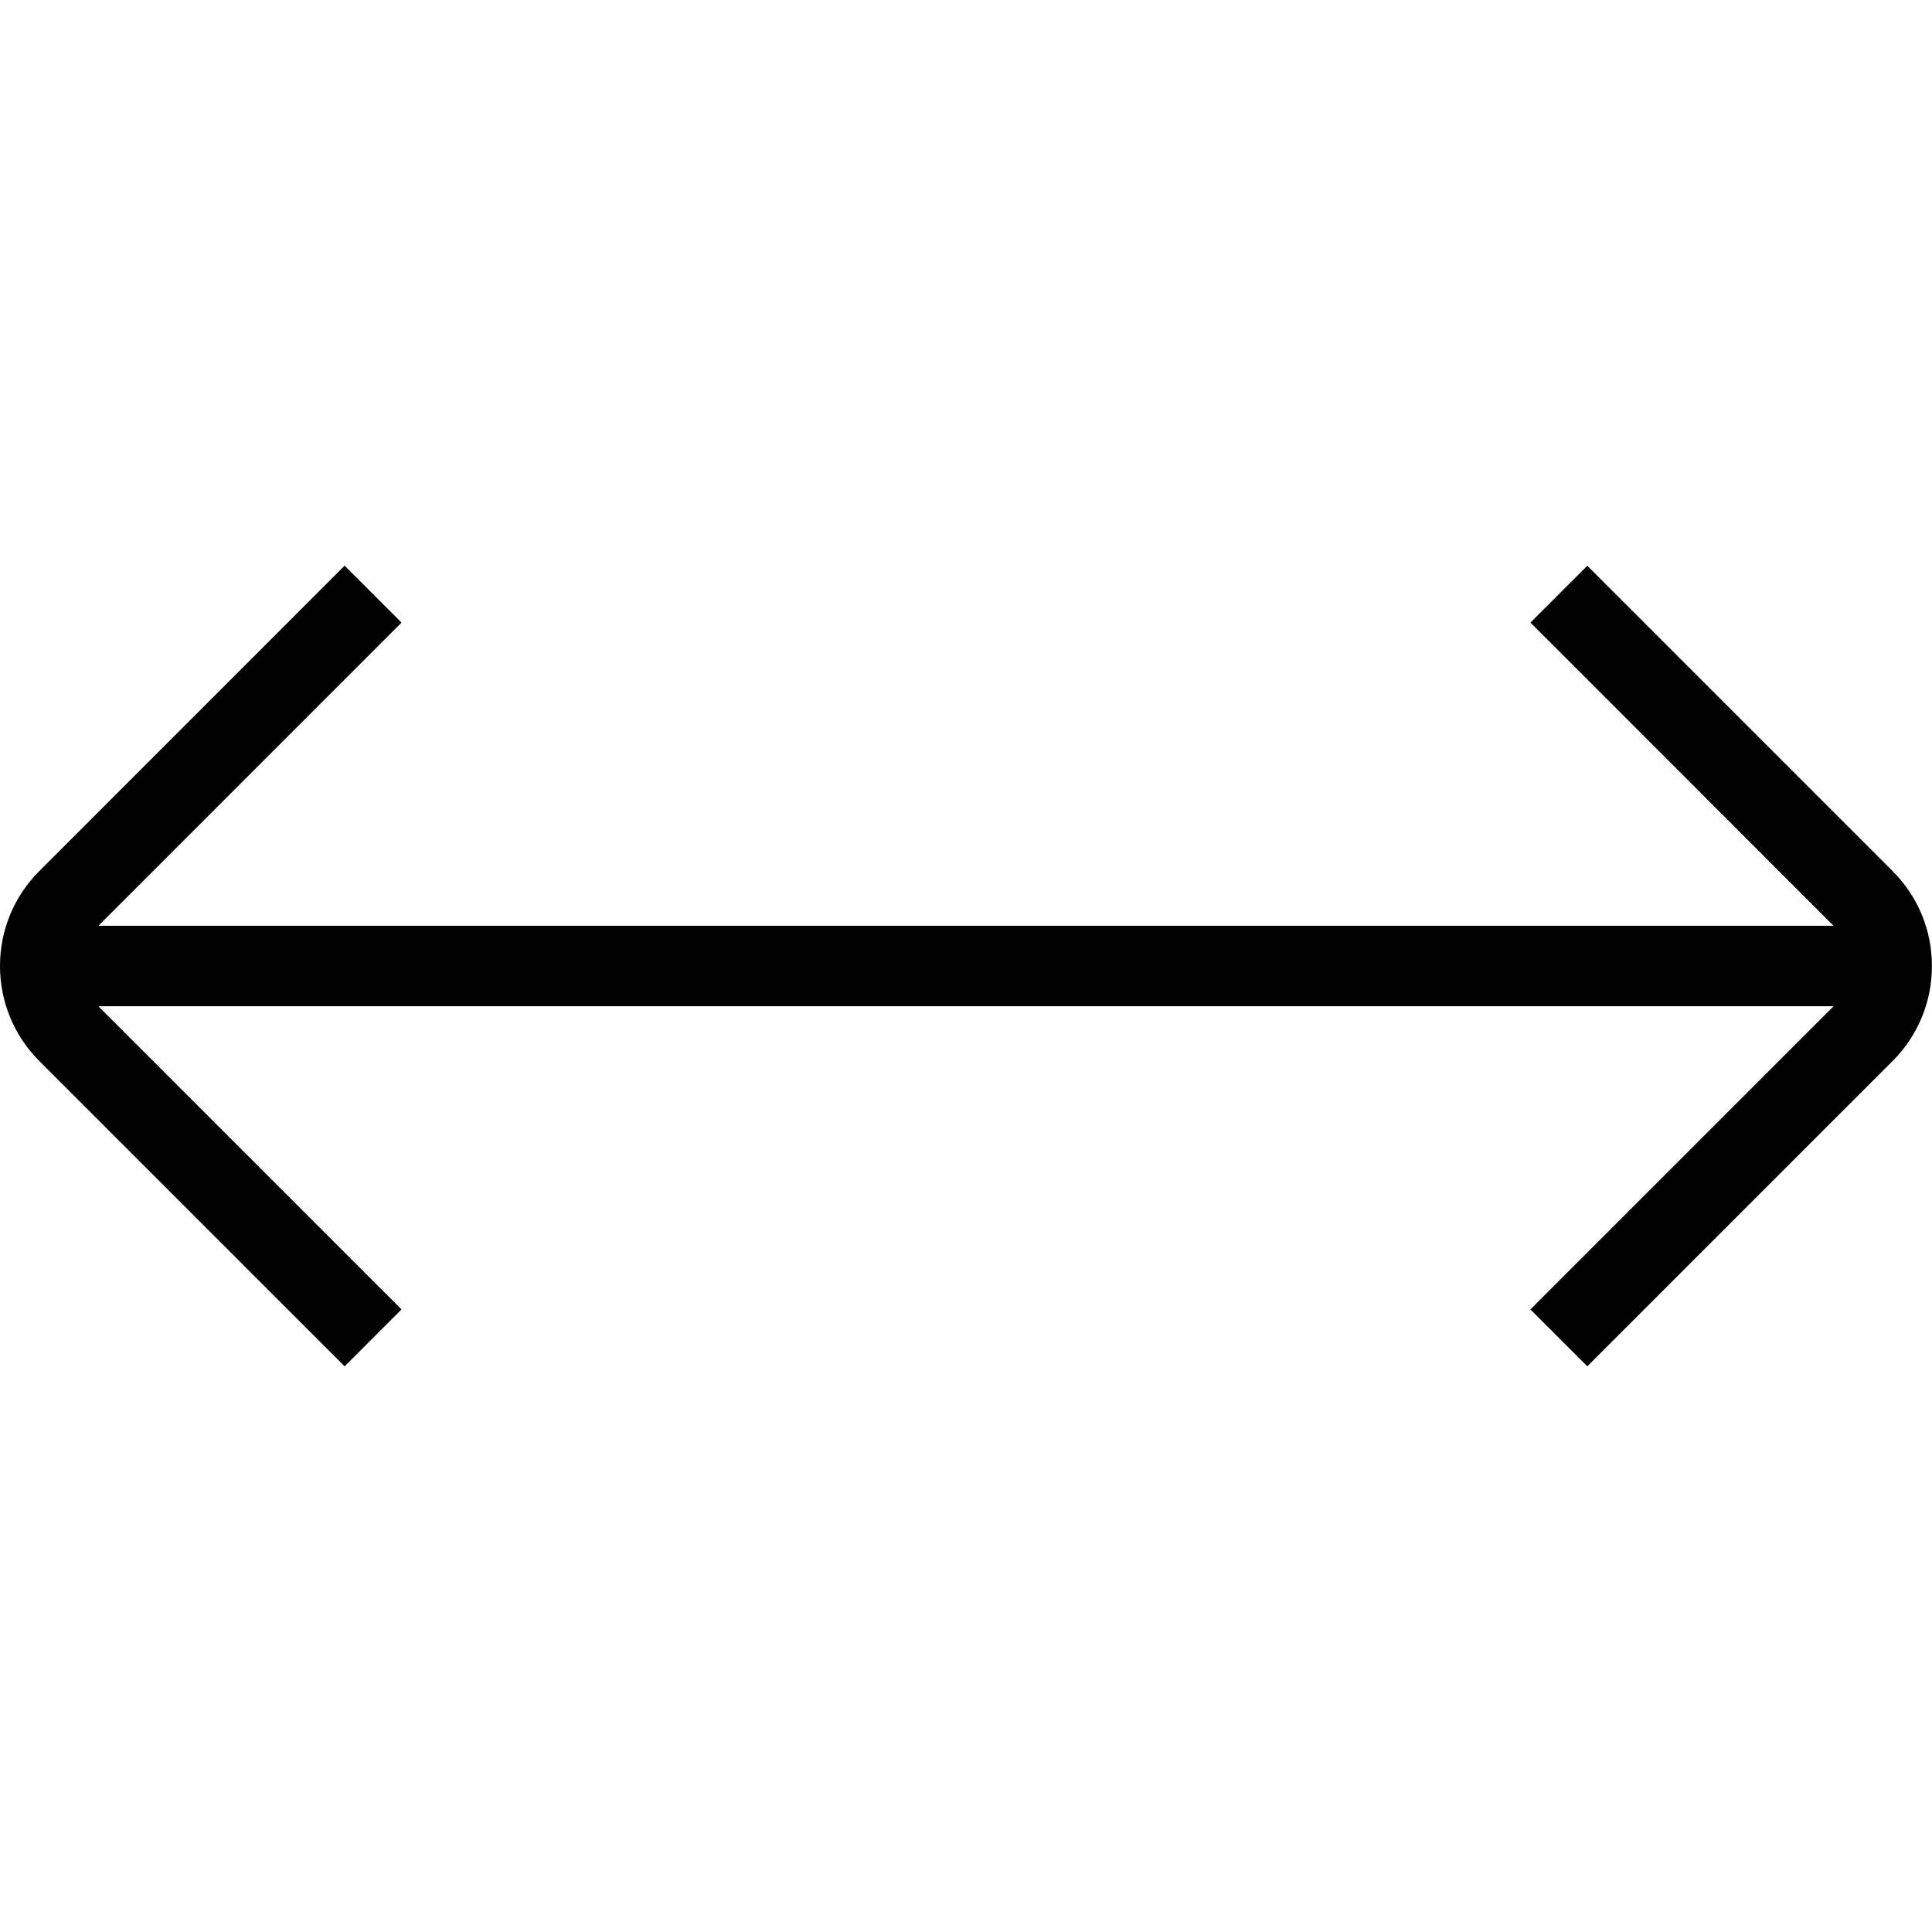 <?xml version="1.0" encoding="UTF-8"?>
<svg xmlns="http://www.w3.org/2000/svg" id="Layer_1" data-name="Layer 1" viewBox="0 0 24 24" width="512" height="512"><path d="M19.719,7.027l-.707,.707,3.765,3.766H1.223l3.765-3.766-.707-.707L.489,10.82c-.315,.315-.489,.734-.489,1.18s.174,.865,.489,1.181l3.792,3.792,.707-.707-3.766-3.766H22.777l-3.766,3.766,.707,.707,3.792-3.792c.315-.315,.489-.735,.489-1.181s-.174-.865-.489-1.18l-3.792-3.792Z"/></svg>
